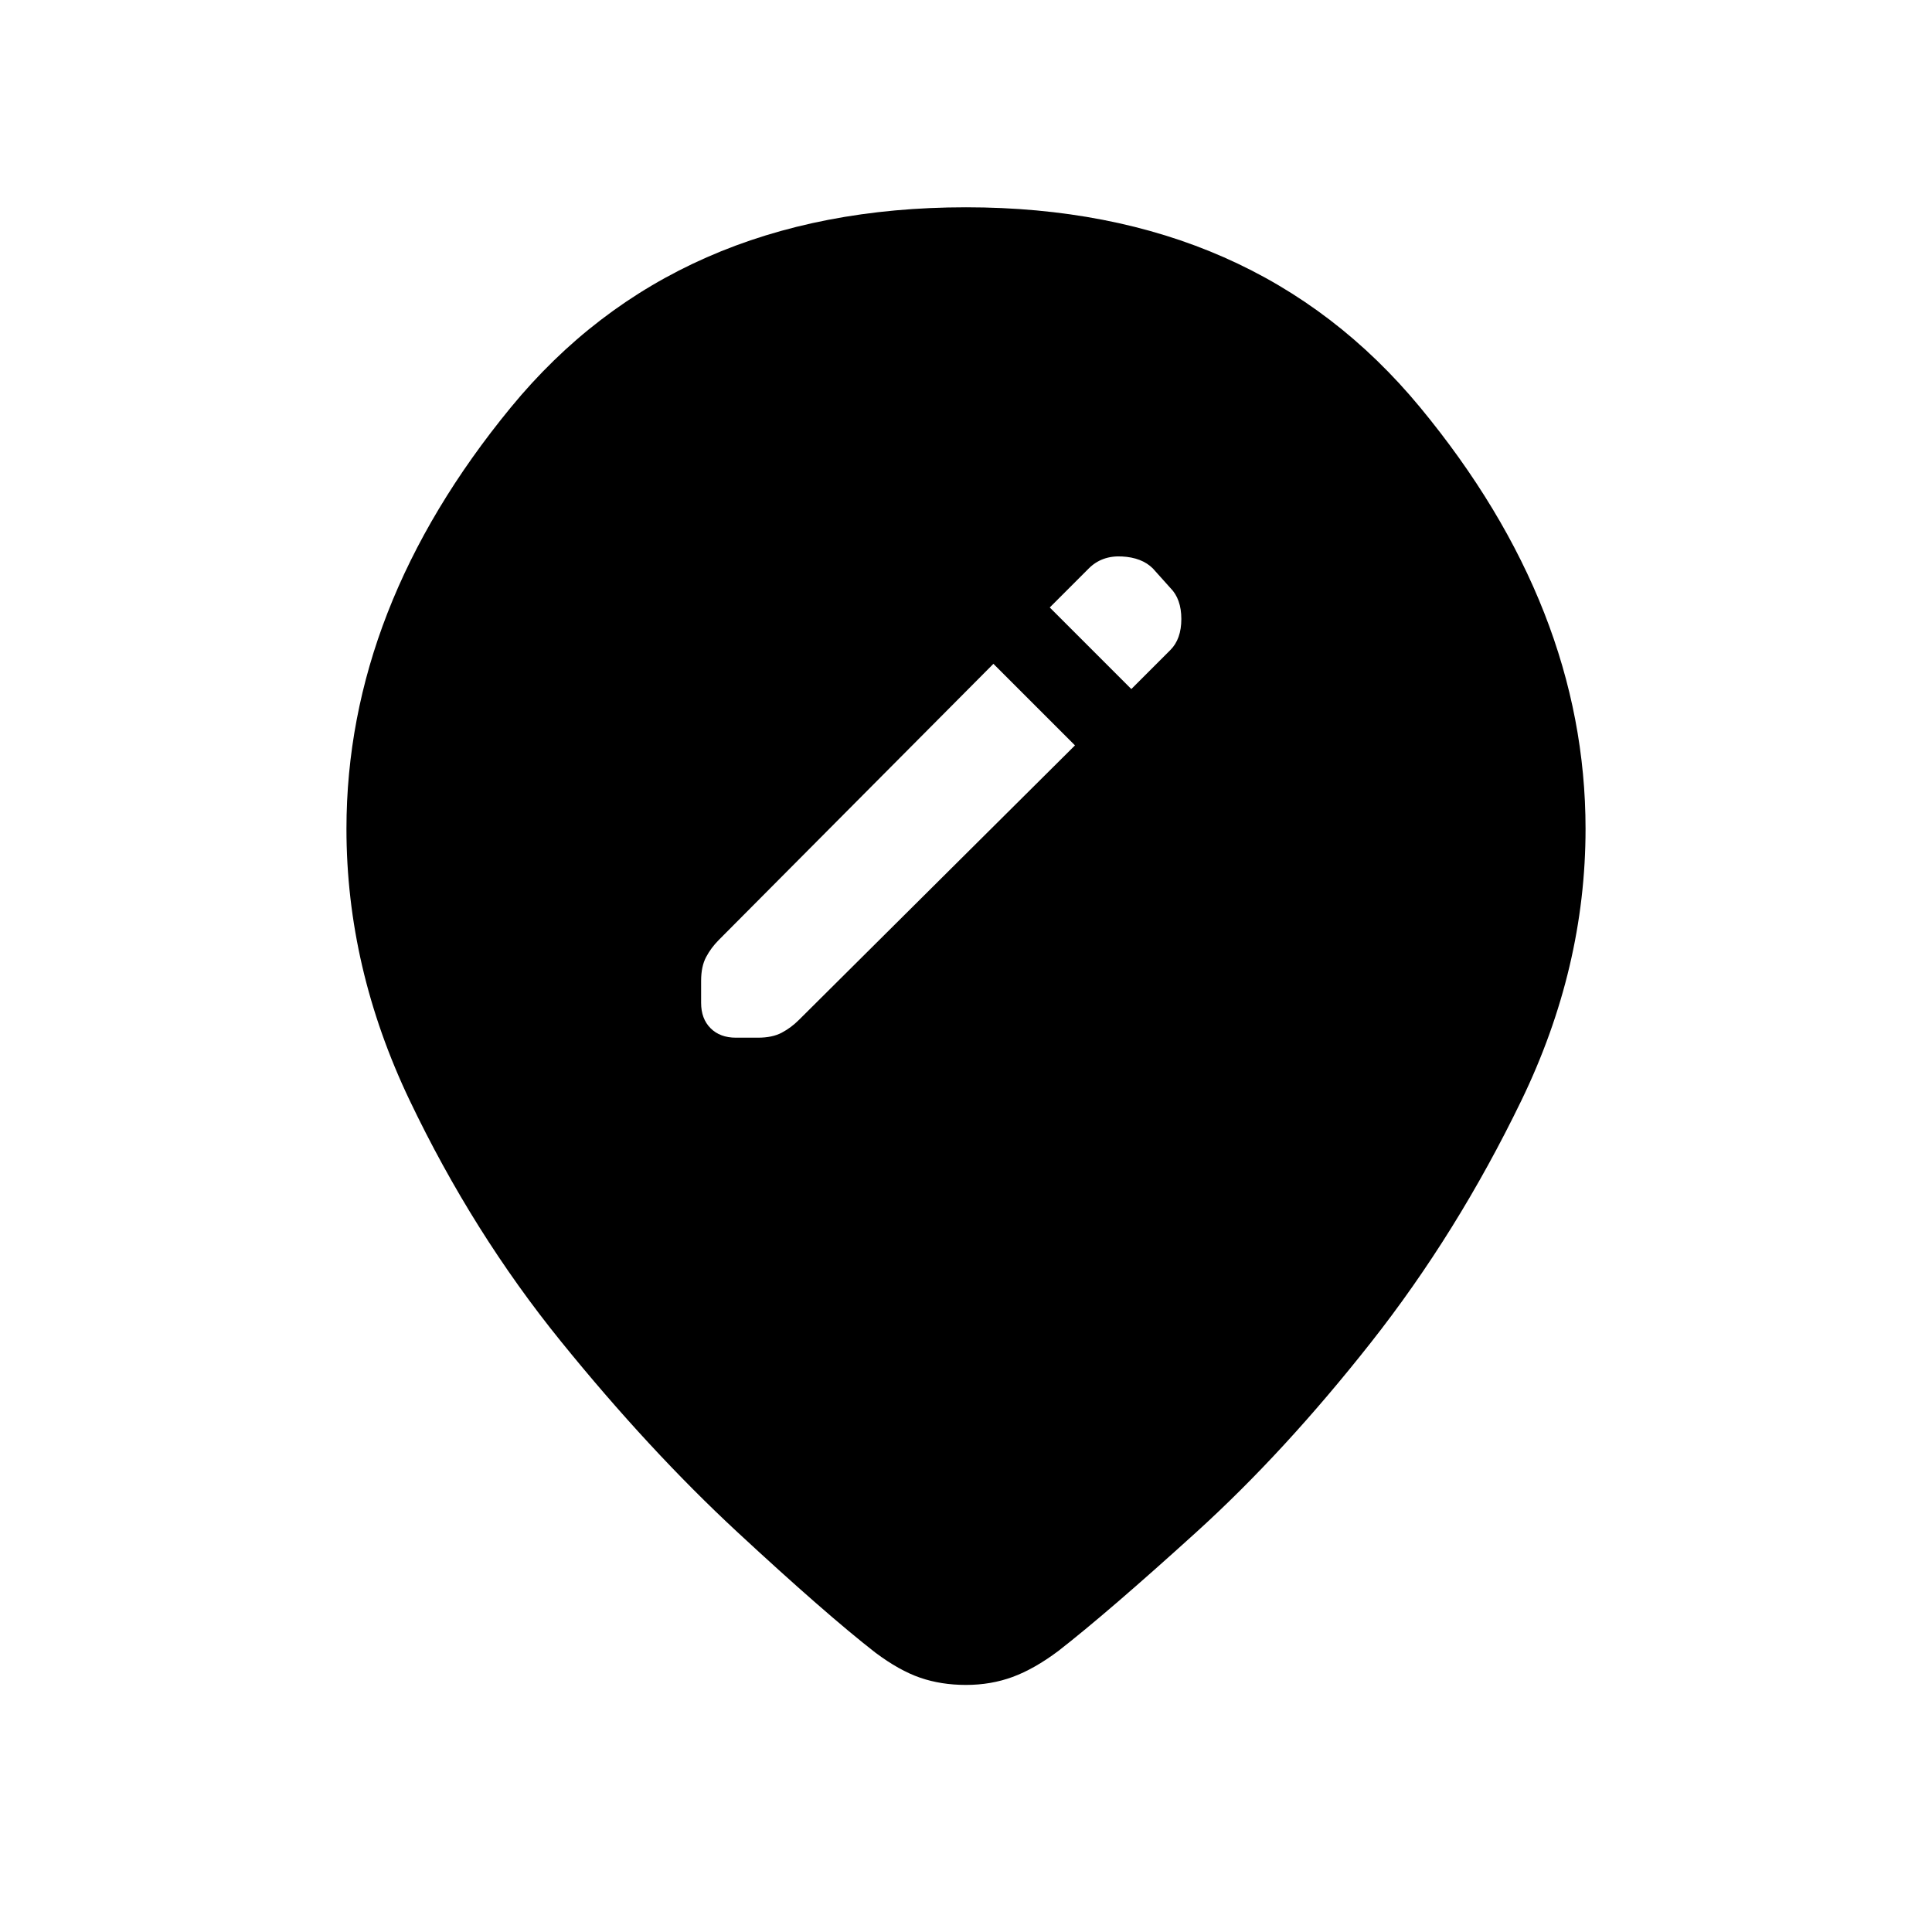 <svg xmlns="http://www.w3.org/2000/svg" height="20" viewBox="0 -960 960 960" width="20"><path d="m534.15-589.62-40.53-40.53L357.23-493q-3.92 3.92-6.38 8.58-2.47 4.65-2.47 11.8v10.93q0 7.92 4.7 12.61 4.69 4.7 12.61 4.7h10.93q7.15 0 11.8-2.47 4.66-2.46 8.58-6.38l137.15-136.39Zm28-28L581.54-637q5.46-5.46 5.46-15.42t-5.46-15.43l-8.69-9.69q-5.47-5.46-15.43-5.96T541-677.54l-19.38 19.39 40.53 40.53ZM480-122.77q-12.38 0-22.77-3.58-10.38-3.57-22.31-12.5-24.69-19.23-68.54-59.88-43.84-40.65-87.65-94.73-43.81-54.08-75.19-119.81-31.39-65.73-31.39-134.88 0-109.93 81.66-209.39Q335.46-857 480-857q143.54 0 225.69 99.46 82.16 99.46 82.16 209.39 0 69.15-31.89 135-31.88 65.84-74.81 120.3-42.92 54.47-86.77 94.23-43.84 39.77-68.53 59-11.93 8.93-22.7 12.89-10.77 3.96-23.15 3.96Z"/></svg>